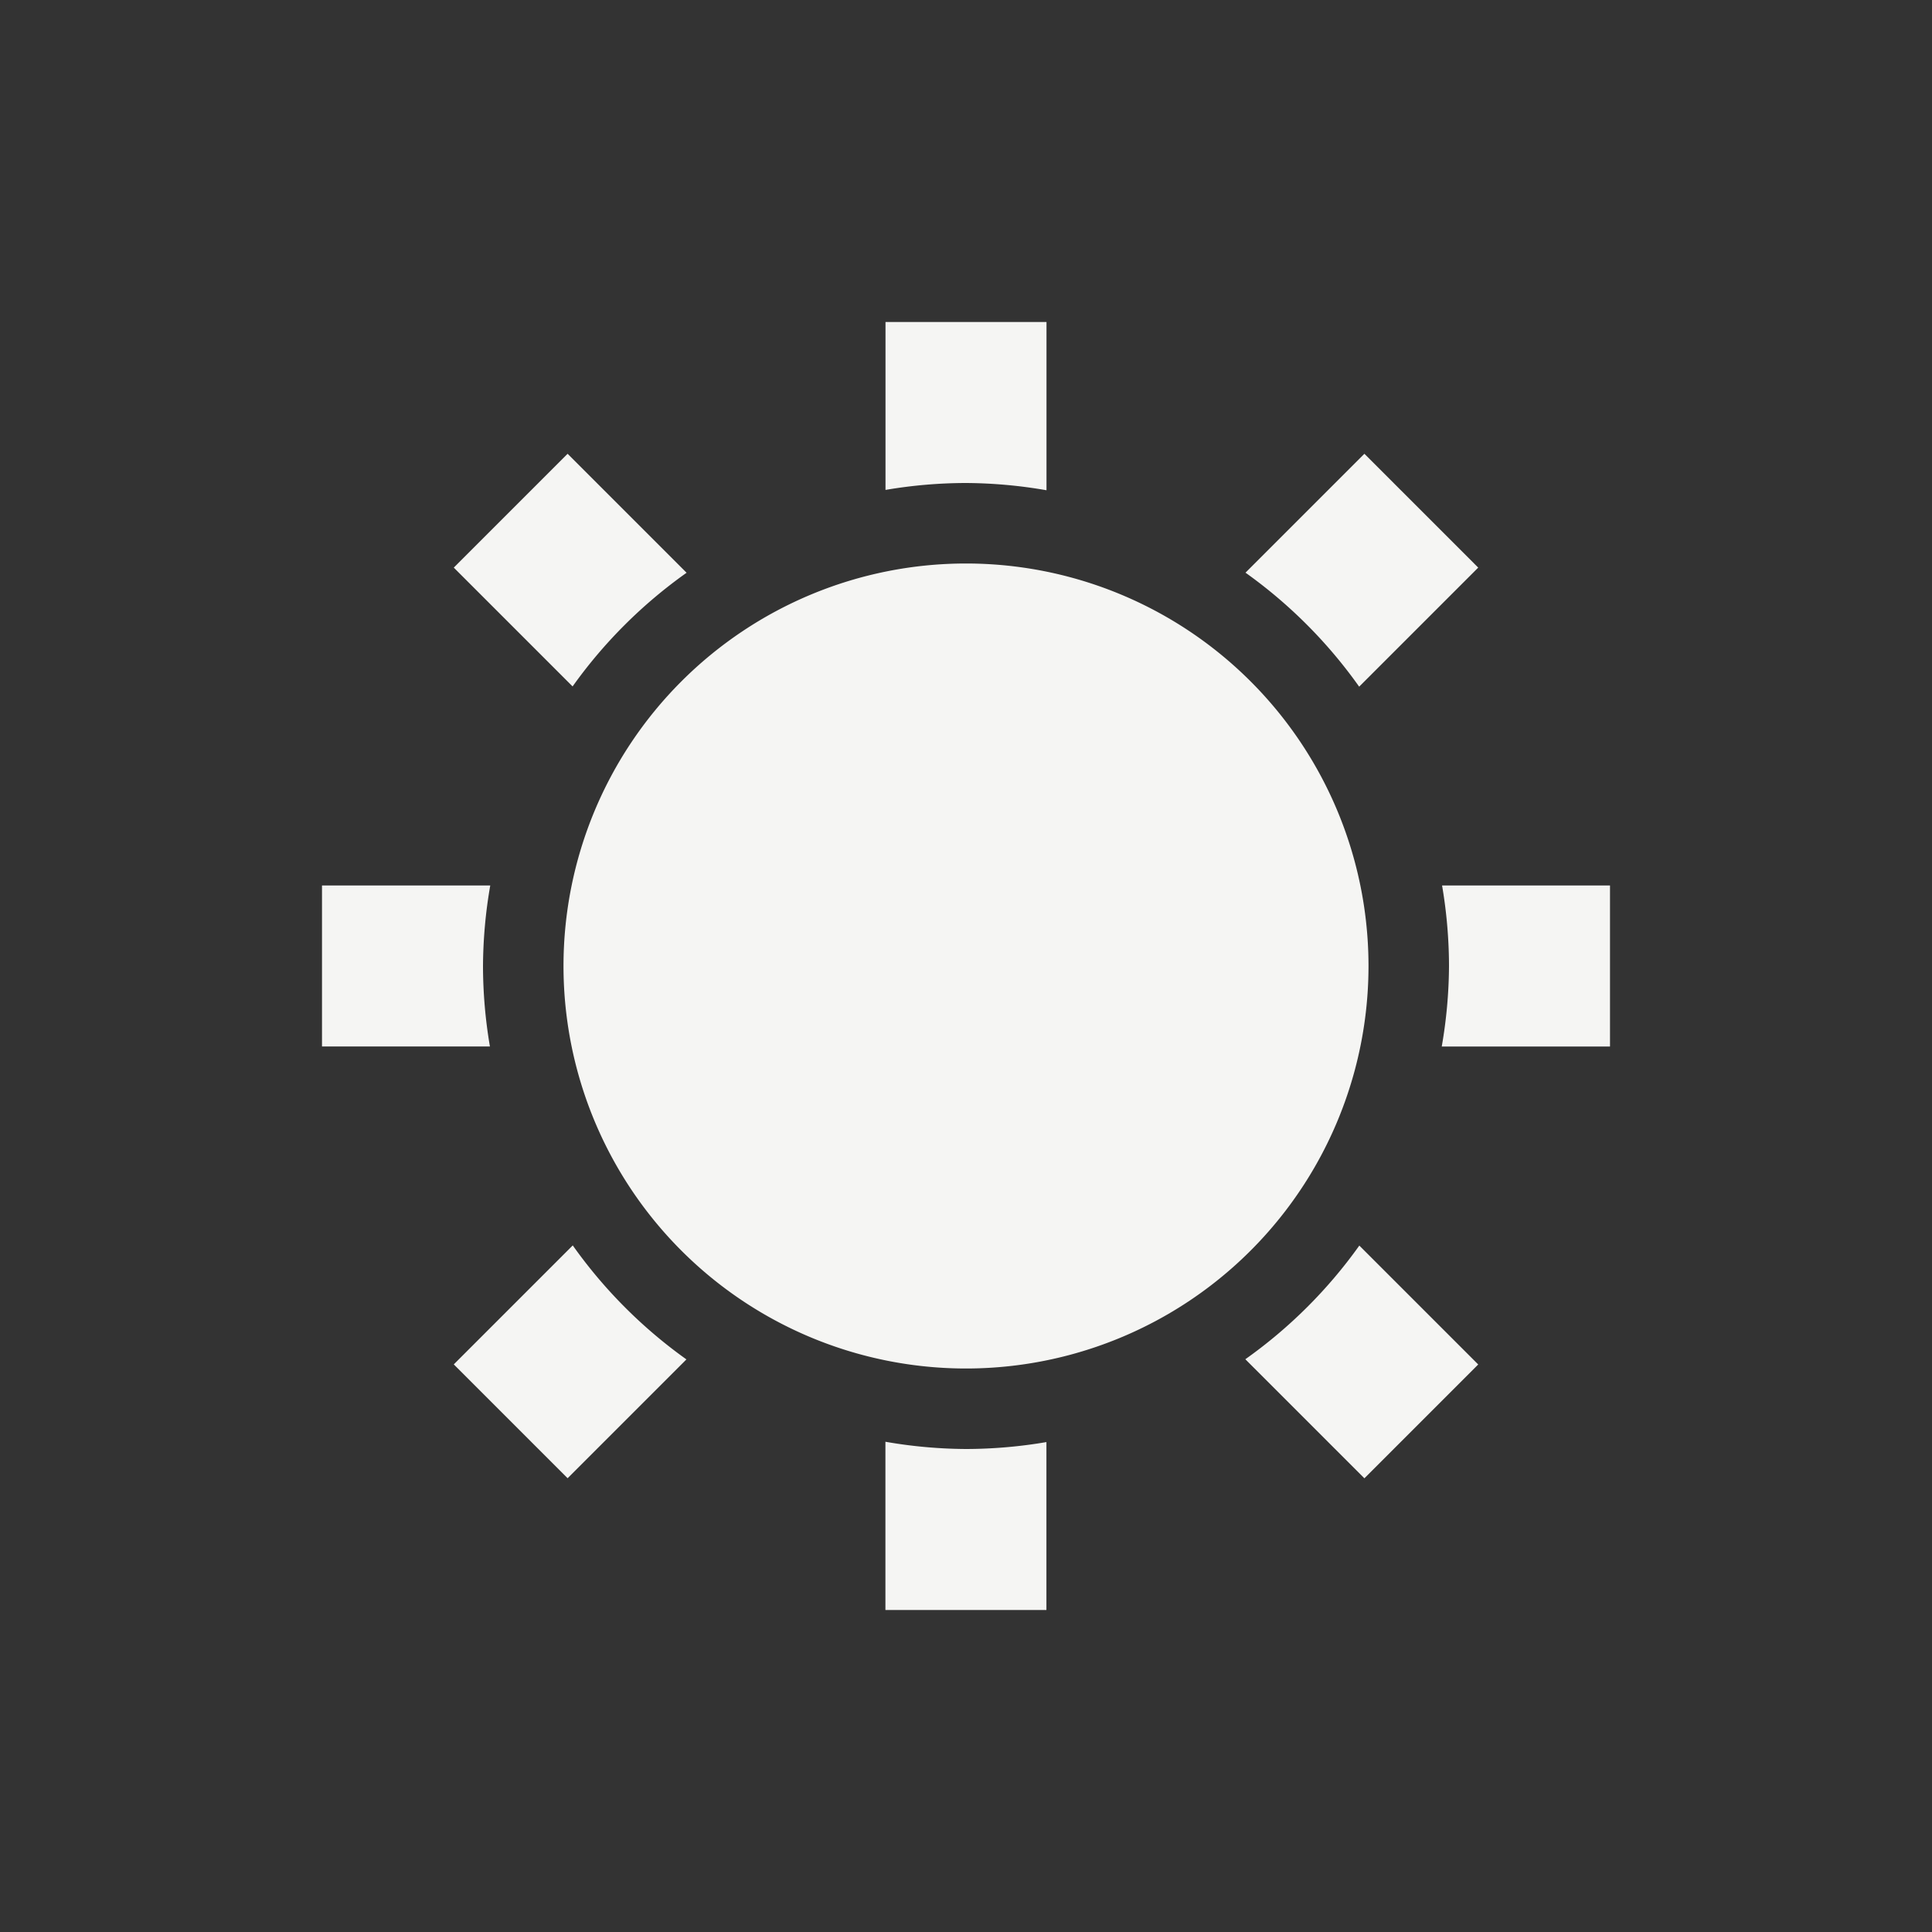 <svg xmlns="http://www.w3.org/2000/svg" width="24" height="24" version="1.1">
 <rect width="100%" height="100%" fill="#333333" stroke="none"/>
 <defs>
  <style id="current-color-scheme" type="text/css">
   .ColorScheme-Text { color:#f5f5f3; } .ColorScheme-Highlight { color:#4285f4; } .ColorScheme-NeutralText { color:#ff9800; } .ColorScheme-PositiveText { color:#4caf50; } .ColorScheme-NegativeText { color:#f44336; }
  </style>
 </defs>
 <path style="fill:currentColor" class="ColorScheme-Text" d="m 11,4 v 2.086 a 6,6 0 0 1 1,-0.086 6,6 0 0 1 1,0.09 V 4 Z M 7.051,5.637 5.637,7.051 7.113,8.527 a 6,6 0 0 1 1.416,-1.412 z m 9.898,0 -1.477,1.477 a 6,6 0 0 1 1.412,1.416 L 18.363,7.051 Z M 12,7 A 5,5 0 0 0 7,12 a 5,5 0 0 0 5,5 5,5 0 0 0 5,-5 5,5 0 0 0 -5,-5 z M 4,11 v 2 h 2.086 a 6,6 0 0 1 -0.086,-1 6,6 0 0 1 0.09,-1 z m 13.914,0 a 6,6 0 0 1 0.086,1 6,6 0 0 1 -0.09,1 h 2.09 V 11 Z M 7.115,15.471 5.637,16.949 7.051,18.363 8.527,16.887 A 6,6 0 0 1 7.115,15.471 Z m 9.771,0.002 a 6,6 0 0 1 -1.416,1.412 l 1.479,1.479 1.414,-1.414 z m -5.887,2.437 V 20 h 2 v -2.086 a 6,6 0 0 1 -1,0.086 6,6 0 0 1 -1,-0.09 z"/>
</svg>
